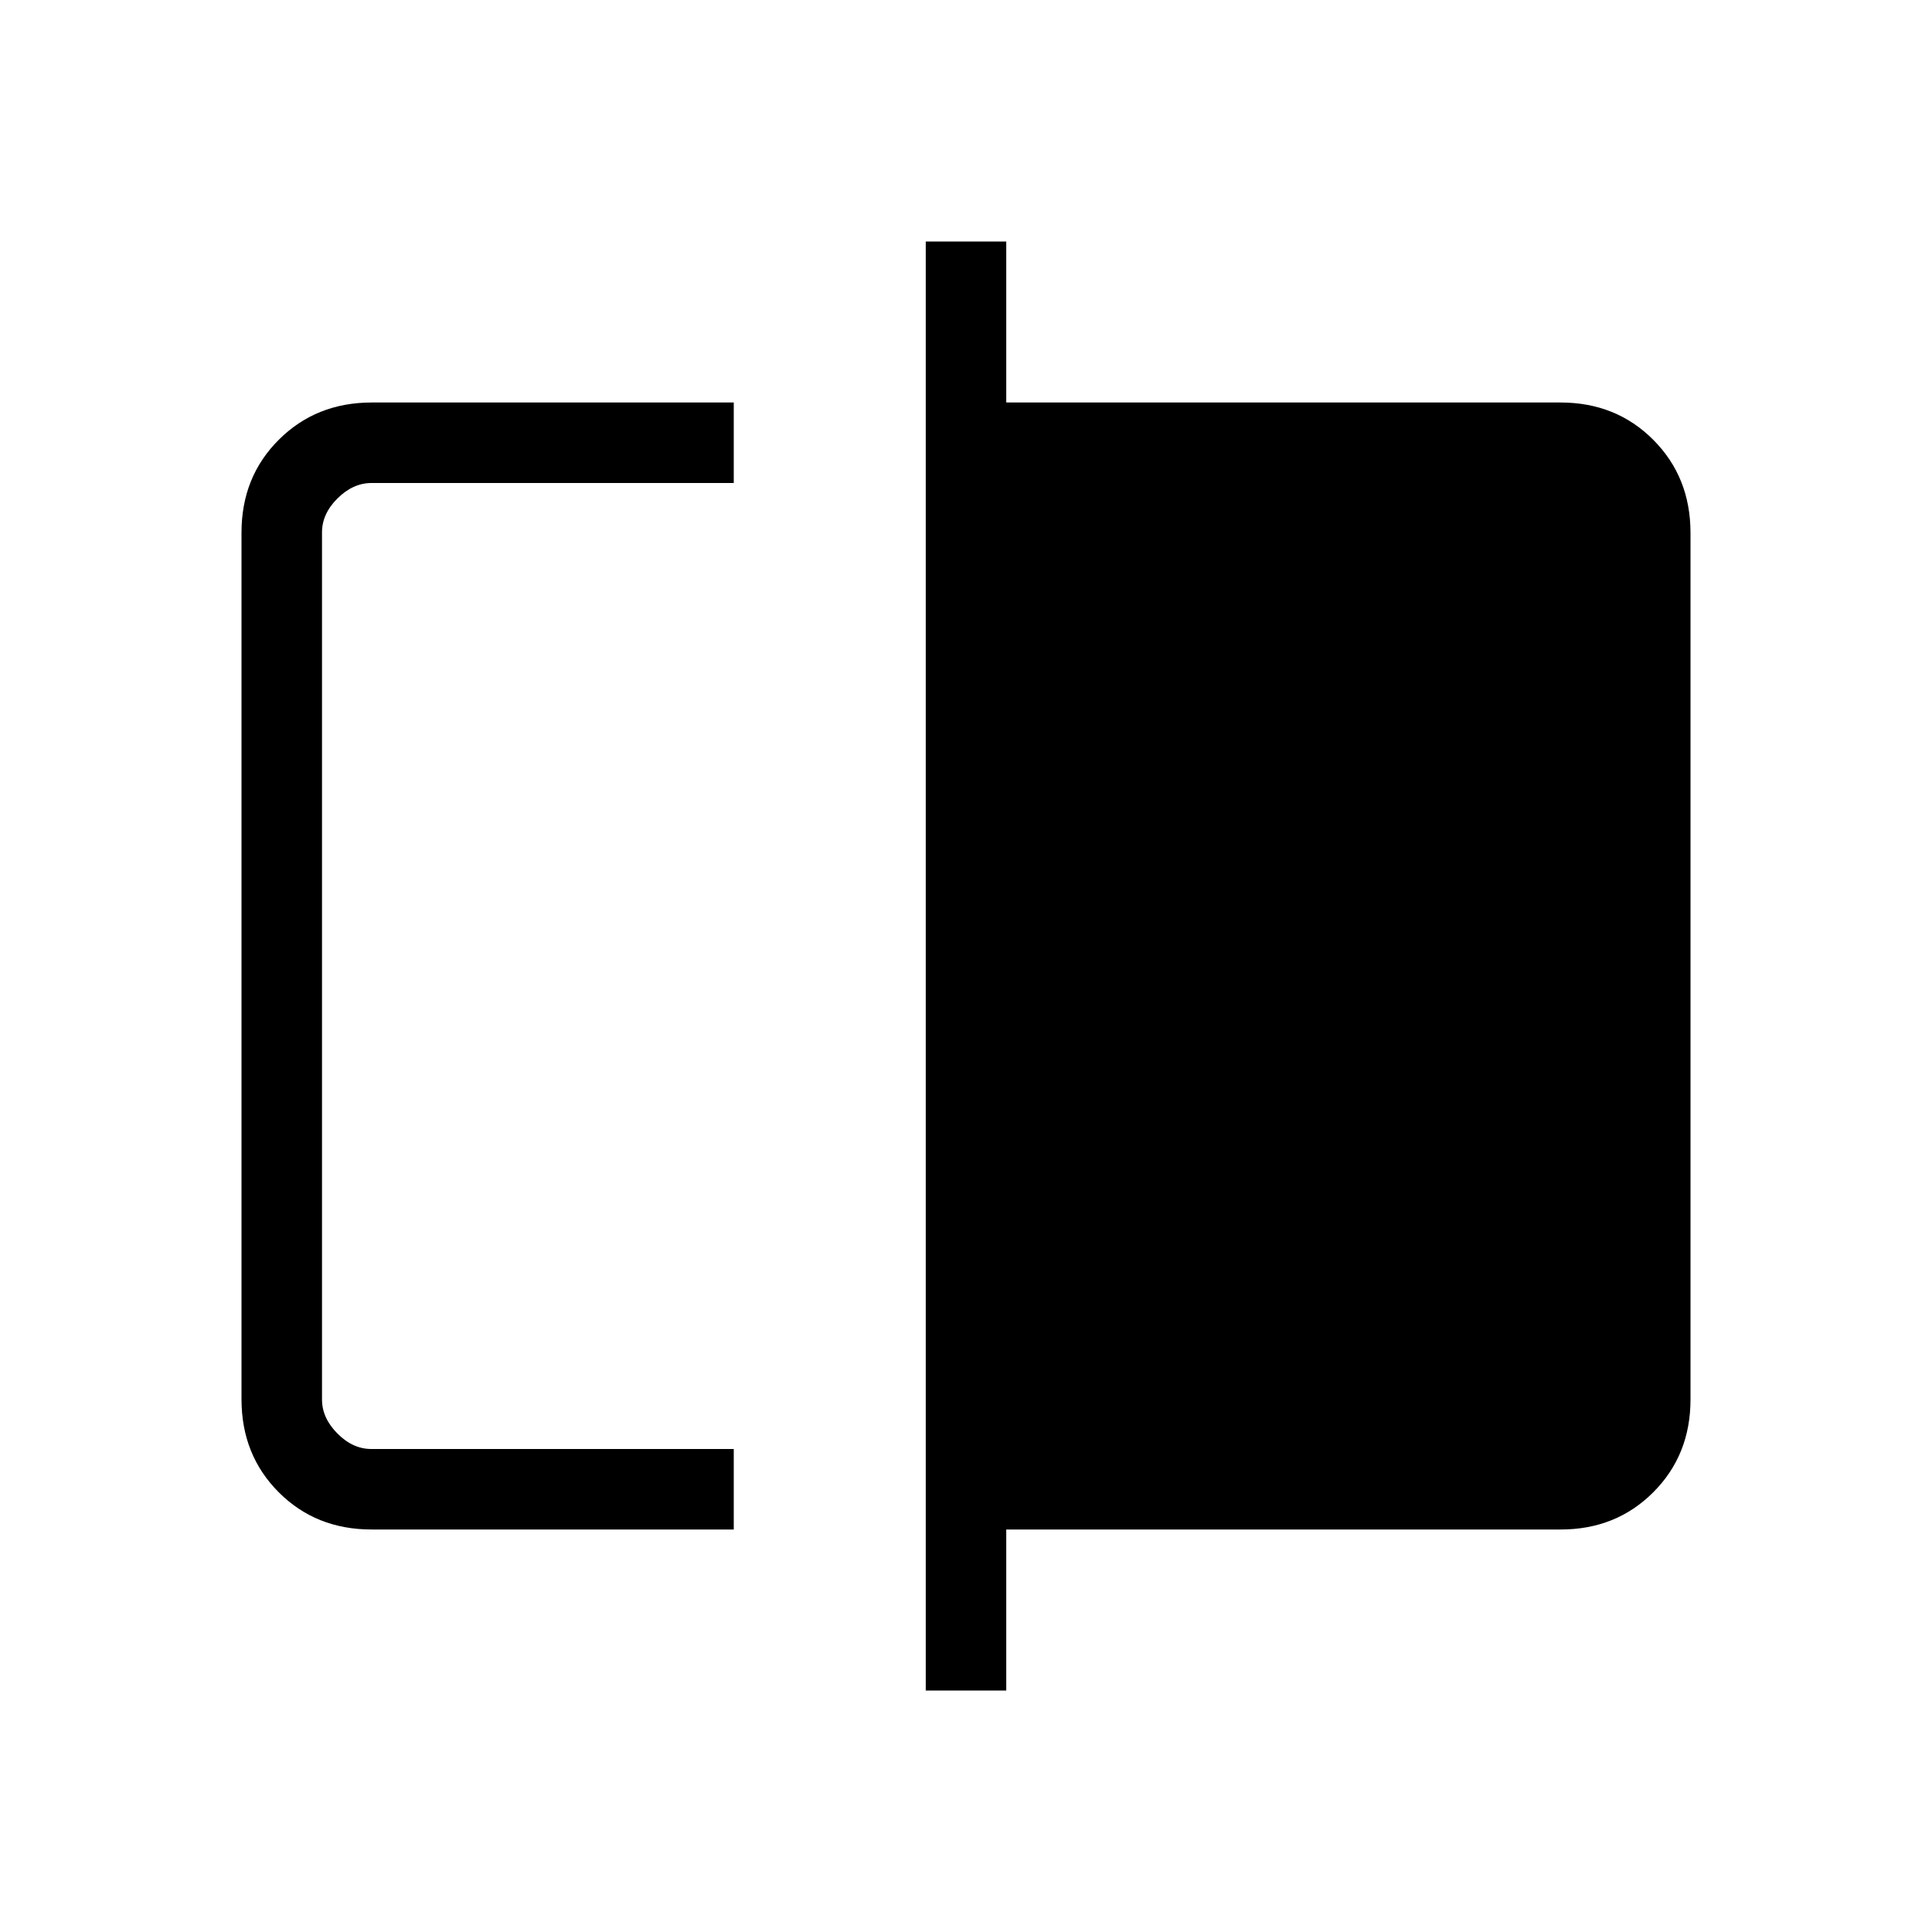 <svg xmlns="http://www.w3.org/2000/svg" xmlns:xlink="http://www.w3.org/1999/xlink" width="24" height="24" viewBox="0 0 24 24"><path fill="currentColor" d="M4.616 19q-.691 0-1.153-.462T3 17.384V6.616q0-.691.463-1.153T4.615 5h4.5v1h-4.5q-.23 0-.423.192T4 6.616v10.769q0 .23.192.423t.423.192h4.5v1zm6.884 2V3h1v2h6.885q.69 0 1.152.463T21 6.616v10.769q0 .69-.463 1.153T19.385 19H12.5v2zM4 18V6z"/></svg>